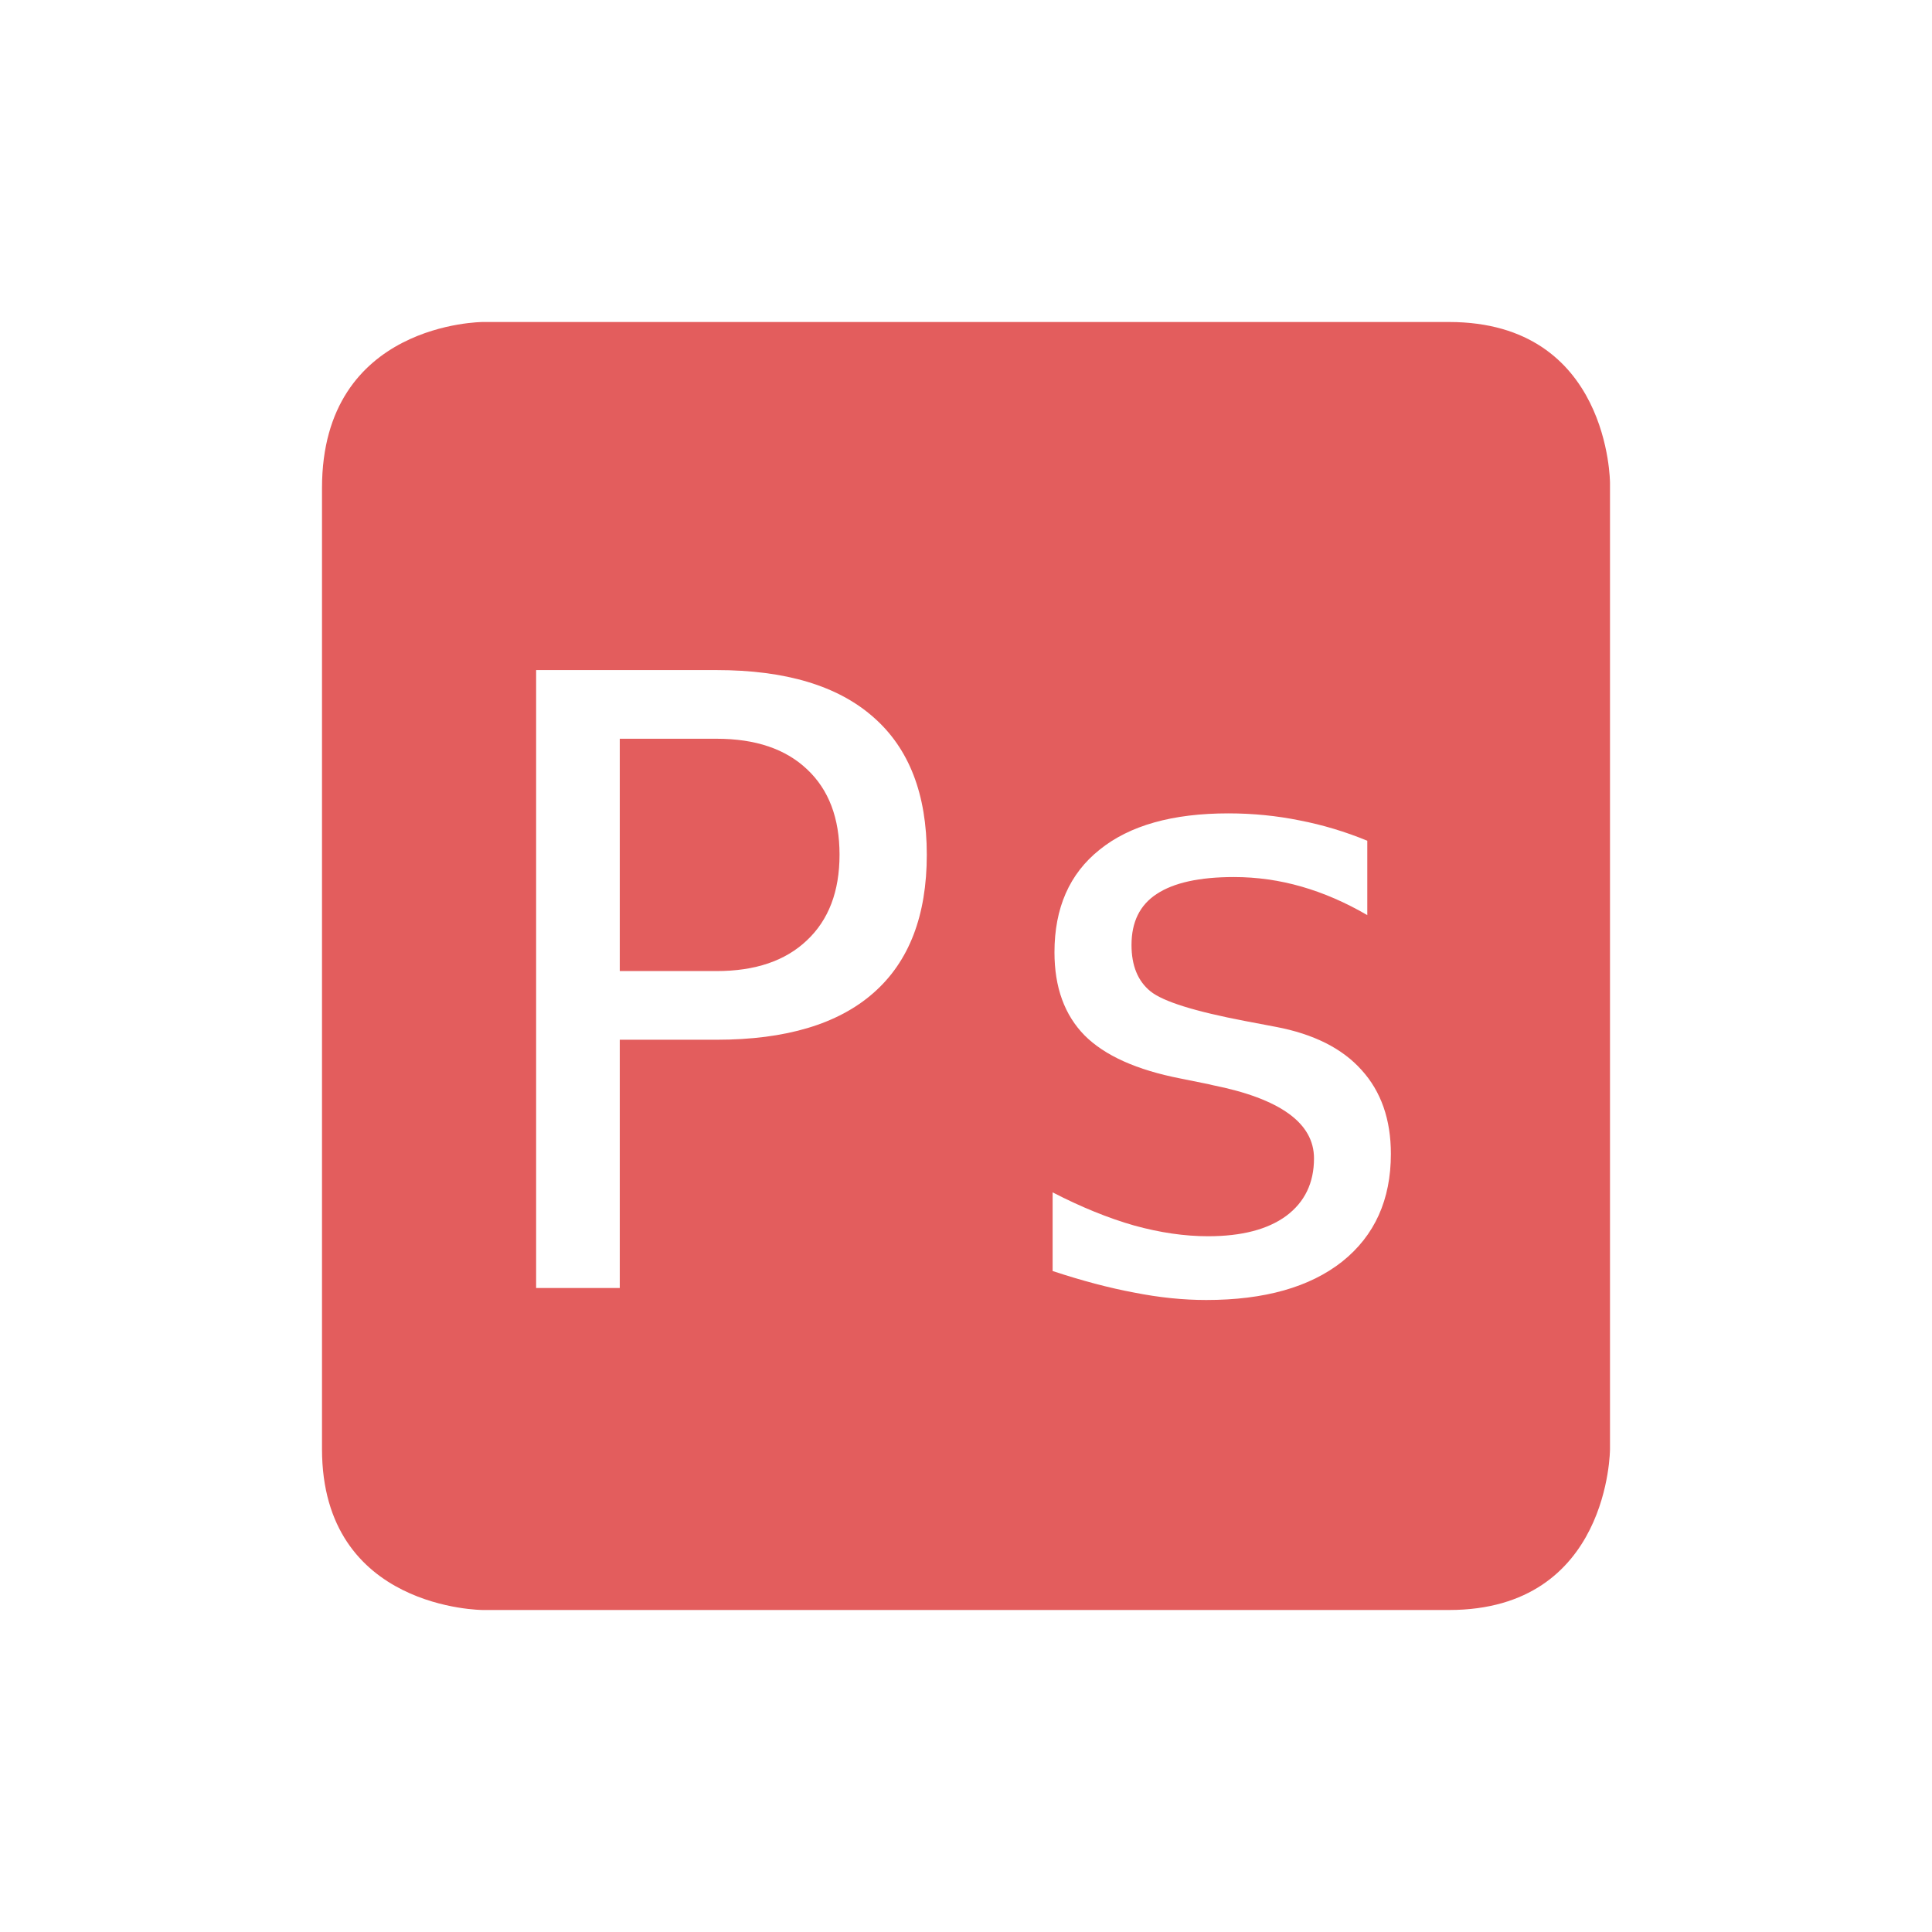 <?xml version="1.0" encoding="UTF-8" standalone="no"?>
<!-- Created with Inkscape (http://www.inkscape.org/) -->
<svg id="svg6530" xmlns:rdf="http://www.w3.org/1999/02/22-rdf-syntax-ns#" xmlns="http://www.w3.org/2000/svg" height="24" viewBox="0 0 24 24" width="24" version="1.1" xmlns:cc="http://creativecommons.org/ns#" xmlns:dc="http://purl.org/dc/elements/1.1/">
 <g id="layer1" transform="translate(-592 -472.36)">
  <path id="path12663" style="color:#bebebe;fill:#e35d5d" d="m598 476.36s-2 0-2 2.062v11.938c0 2 2 2 2 2h12c2 0 2-2 2-2v-12s0-2-2-2h-12zm0.66 4.324h2.242c0.857 0 1.507 0.195 1.949 0.586 0.442 0.387 0.662 0.956 0.662 1.707 0 0.757-0.22 1.329-0.662 1.717-0.439 0.387-1.089 0.582-1.949 0.582h-1.203v3.084h-1.039v-7.676zm1.039 0.854v2.885h1.203c0.48 0 0.854-0.127 1.121-0.381 0.271-0.254 0.406-0.609 0.406-1.065 0-0.456-0.135-0.808-0.402-1.059-0.267-0.254-0.642-0.381-1.125-0.381h-1.203zm7.559 0.926c0.308 0 0.604 0.03 0.889 0.088 0.284 0.055 0.564 0.139 0.838 0.252v0.924c-0.271-0.158-0.542-0.275-0.816-0.354-0.274-0.079-0.555-0.119-0.84-0.119-0.428 0-0.748 0.07-0.961 0.211-0.209 0.137-0.312 0.348-0.312 0.633 0 0.257 0.079 0.449 0.236 0.576 0.158 0.127 0.55 0.249 1.178 0.369l0.379 0.072c0.47 0.089 0.825 0.268 1.064 0.535 0.243 0.267 0.365 0.615 0.365 1.043 0 0.569-0.201 1.016-0.605 1.338-0.404 0.319-0.968 0.477-1.688 0.477-0.284 0-0.583-0.03-0.895-0.092-0.312-0.058-0.65-0.148-1.014-0.268v-0.977c0.353 0.182 0.691 0.32 1.014 0.412 0.322 0.089 0.628 0.133 0.916 0.133 0.418 0 0.741-0.084 0.971-0.252 0.23-0.171 0.346-0.41 0.346-0.715 0-0.439-0.42-0.742-1.26-0.91l-0.041-0.01-0.355-0.072c-0.545-0.106-0.943-0.285-1.193-0.535-0.25-0.254-0.375-0.598-0.375-1.033 0-0.552 0.187-0.977 0.561-1.275 0.374-0.302 0.907-0.451 1.6-0.451z"/>
 </g>
</svg>
